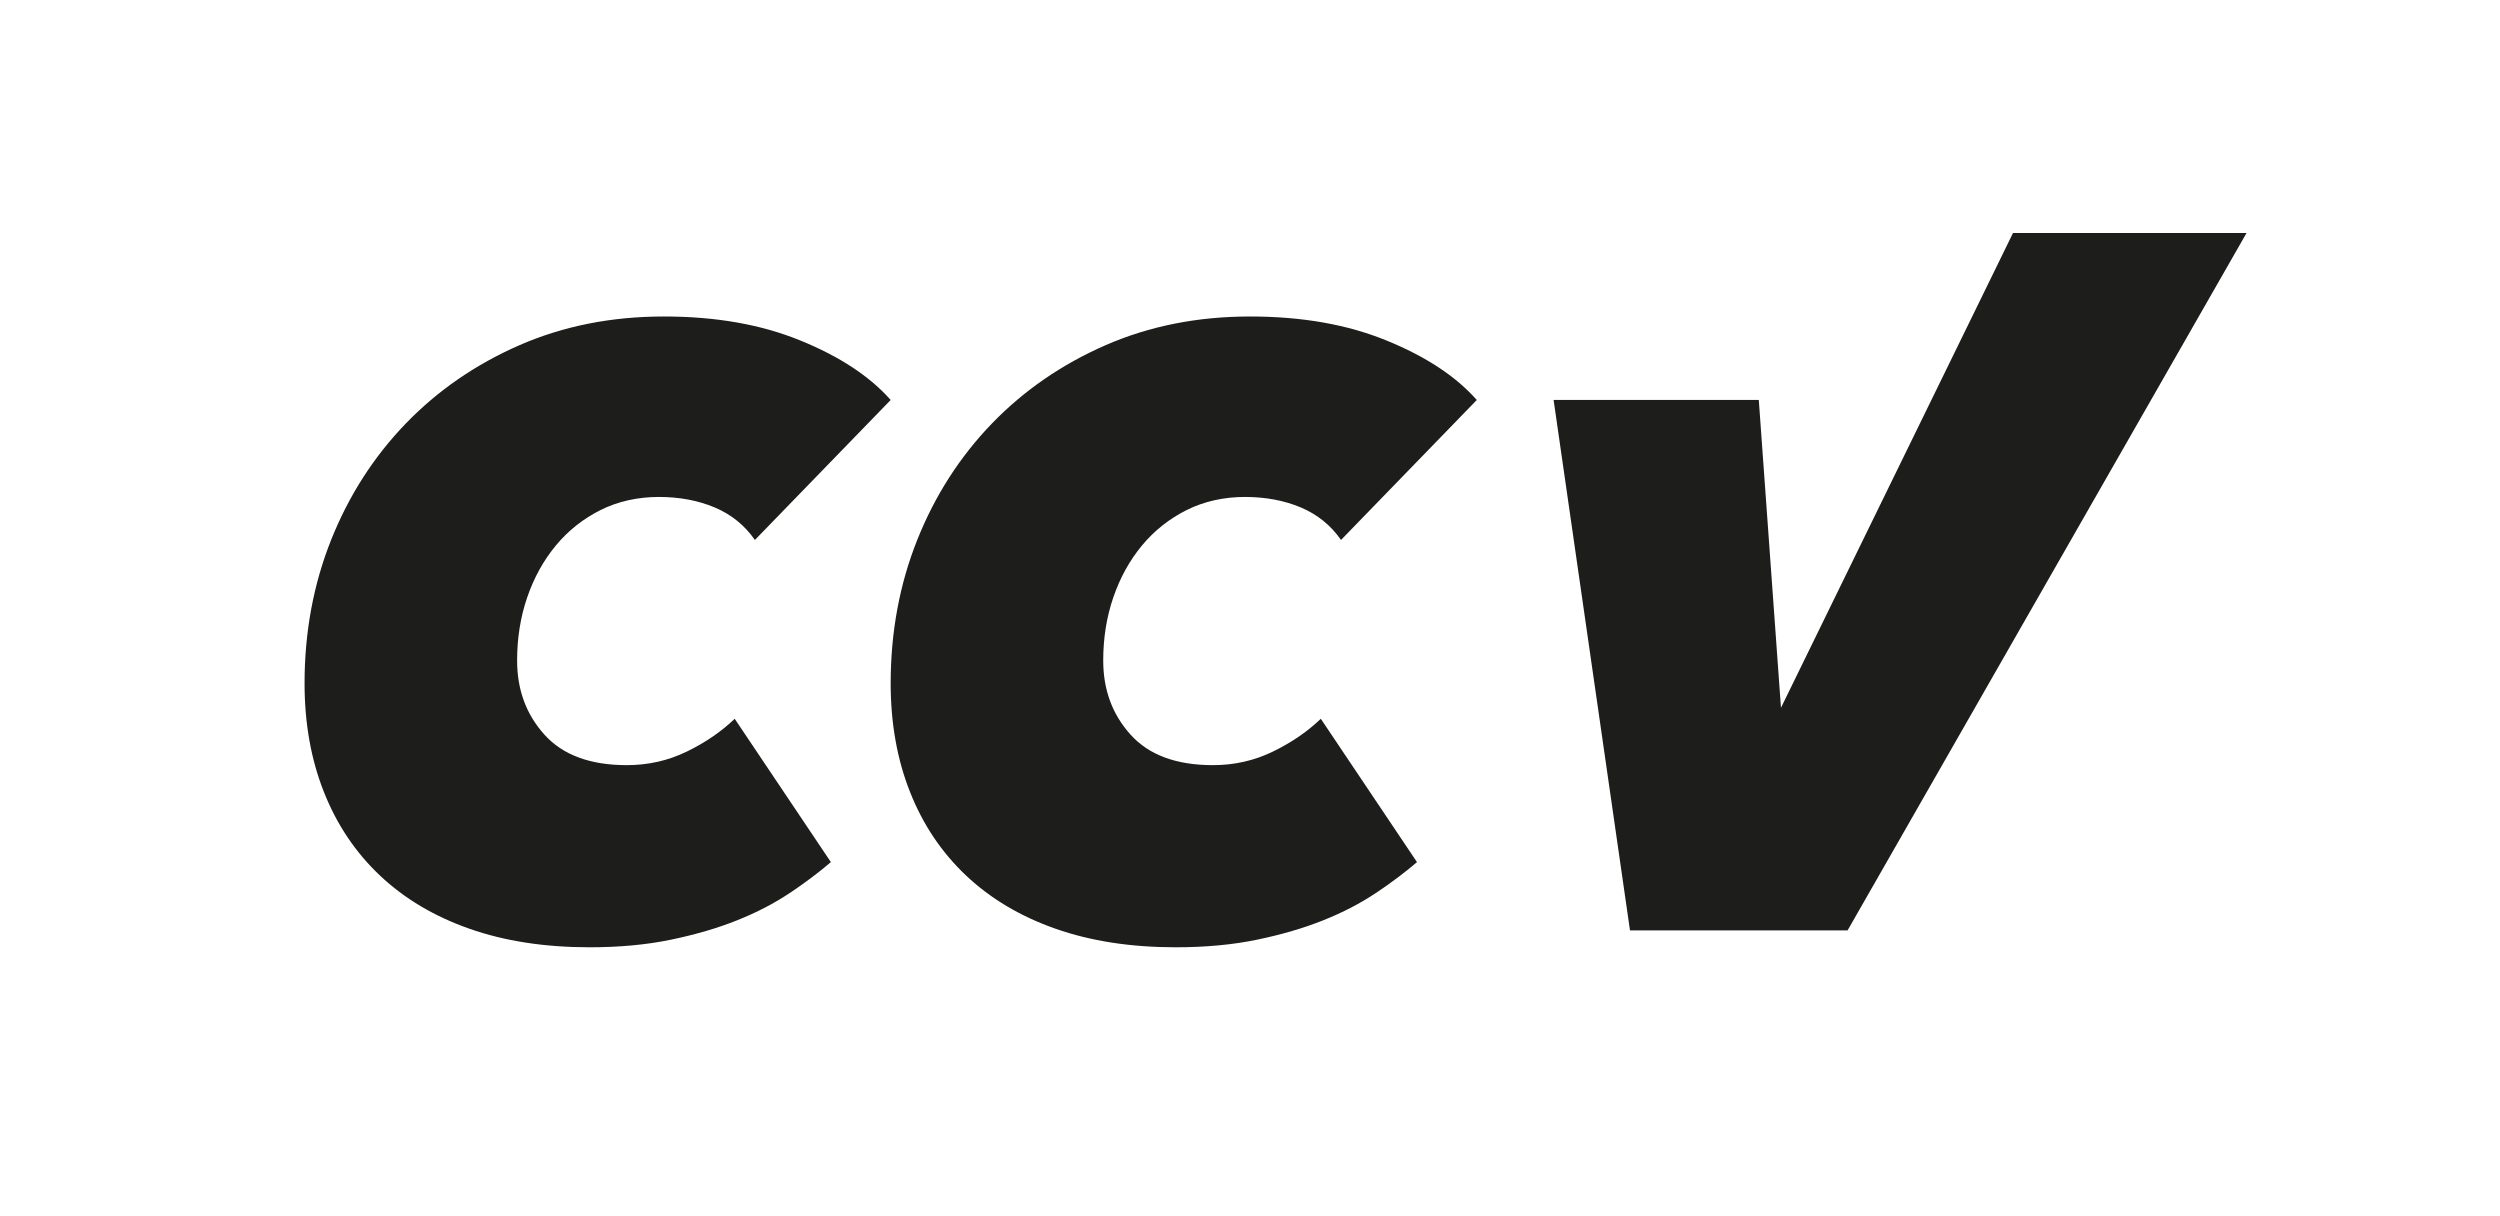 <?xml version="1.0" encoding="UTF-8"?>
<svg id="Calque_1" xmlns="http://www.w3.org/2000/svg" version="1.1" viewBox="0 0 595.28 289.61">
  <!-- Generator: Adobe Illustrator 29.7.0, SVG Export Plug-In . SVG Version: 2.1.1 Build 138)  -->
  <defs>
    <style>
      .st0 {
        fill: #1d1d1b;
      }
    </style>
  </defs>
  <path class="st0" d="M327.64,212.61c-3.69,2.48-7.87,4.65-12.55,6.52-4.69,1.88-9.94,3.41-15.76,4.62s-12.28,1.81-19.38,1.81c-10.71,0-20.25-1.48-28.62-4.42-8.37-2.94-15.46-7.16-21.28-12.65-5.82-5.49-10.28-12.12-13.35-19.88-3.08-7.76-4.62-16.39-4.62-25.9,0-12.18,2.11-23.57,6.32-34.14,4.22-10.57,10.14-19.8,17.77-27.71,7.63-7.89,16.67-14.12,27.11-18.68,10.44-4.55,21.89-6.82,34.34-6.82s23.16,1.9,32.53,5.72c9.37,3.82,16.53,8.54,21.49,14.16l-32.33,33.33c-2.41-3.48-5.59-6.05-9.54-7.73-3.95-1.67-8.4-2.51-13.35-2.51s-9.71,1.04-13.85,3.11c-4.15,2.08-7.7,4.89-10.64,8.43-2.94,3.55-5.22,7.66-6.83,12.35-1.61,4.69-2.41,9.71-2.41,15.06,0,6.97,2.17,12.85,6.53,17.67,4.35,4.82,10.87,7.24,19.58,7.24,5.09,0,9.84-1.07,14.25-3.21,4.42-2.14,8.24-4.75,11.45-7.83l22.9,34.13c-2.81,2.41-6.06,4.86-9.74,7.33Z"/>
  <polygon class="st0" points="479.32 55.48 424.07 168.53 418.79 95.23 369.93 95.23 388.12 221.54 439.93 221.54 534.93 55.48 479.32 55.48"/>
  <path class="st0" d="M188.08,212.61c-3.69,2.48-7.87,4.65-12.55,6.52-4.69,1.88-9.94,3.41-15.76,4.62-5.82,1.21-12.28,1.81-19.38,1.81-10.71,0-20.25-1.48-28.62-4.42-8.37-2.94-15.46-7.16-21.28-12.65-5.82-5.49-10.28-12.12-13.35-19.88-3.08-7.76-4.62-16.39-4.62-25.9,0-12.18,2.11-23.57,6.32-34.14,4.22-10.57,10.14-19.8,17.77-27.71,7.63-7.89,16.67-14.12,27.11-18.68,10.44-4.55,21.89-6.82,34.34-6.82s23.16,1.9,32.53,5.72c9.37,3.82,16.53,8.54,21.49,14.16l-32.33,33.33c-2.41-3.48-5.59-6.05-9.54-7.73-3.95-1.67-8.4-2.51-13.35-2.51s-9.71,1.04-13.85,3.11c-4.15,2.08-7.7,4.89-10.64,8.43-2.94,3.55-5.22,7.66-6.83,12.35-1.61,4.69-2.41,9.71-2.41,15.06,0,6.97,2.17,12.85,6.53,17.67,4.35,4.82,10.87,7.24,19.58,7.24,5.09,0,9.84-1.07,14.25-3.21,4.42-2.14,8.24-4.75,11.45-7.83l22.9,34.13c-2.81,2.41-6.06,4.86-9.74,7.33Z"/>
</svg>